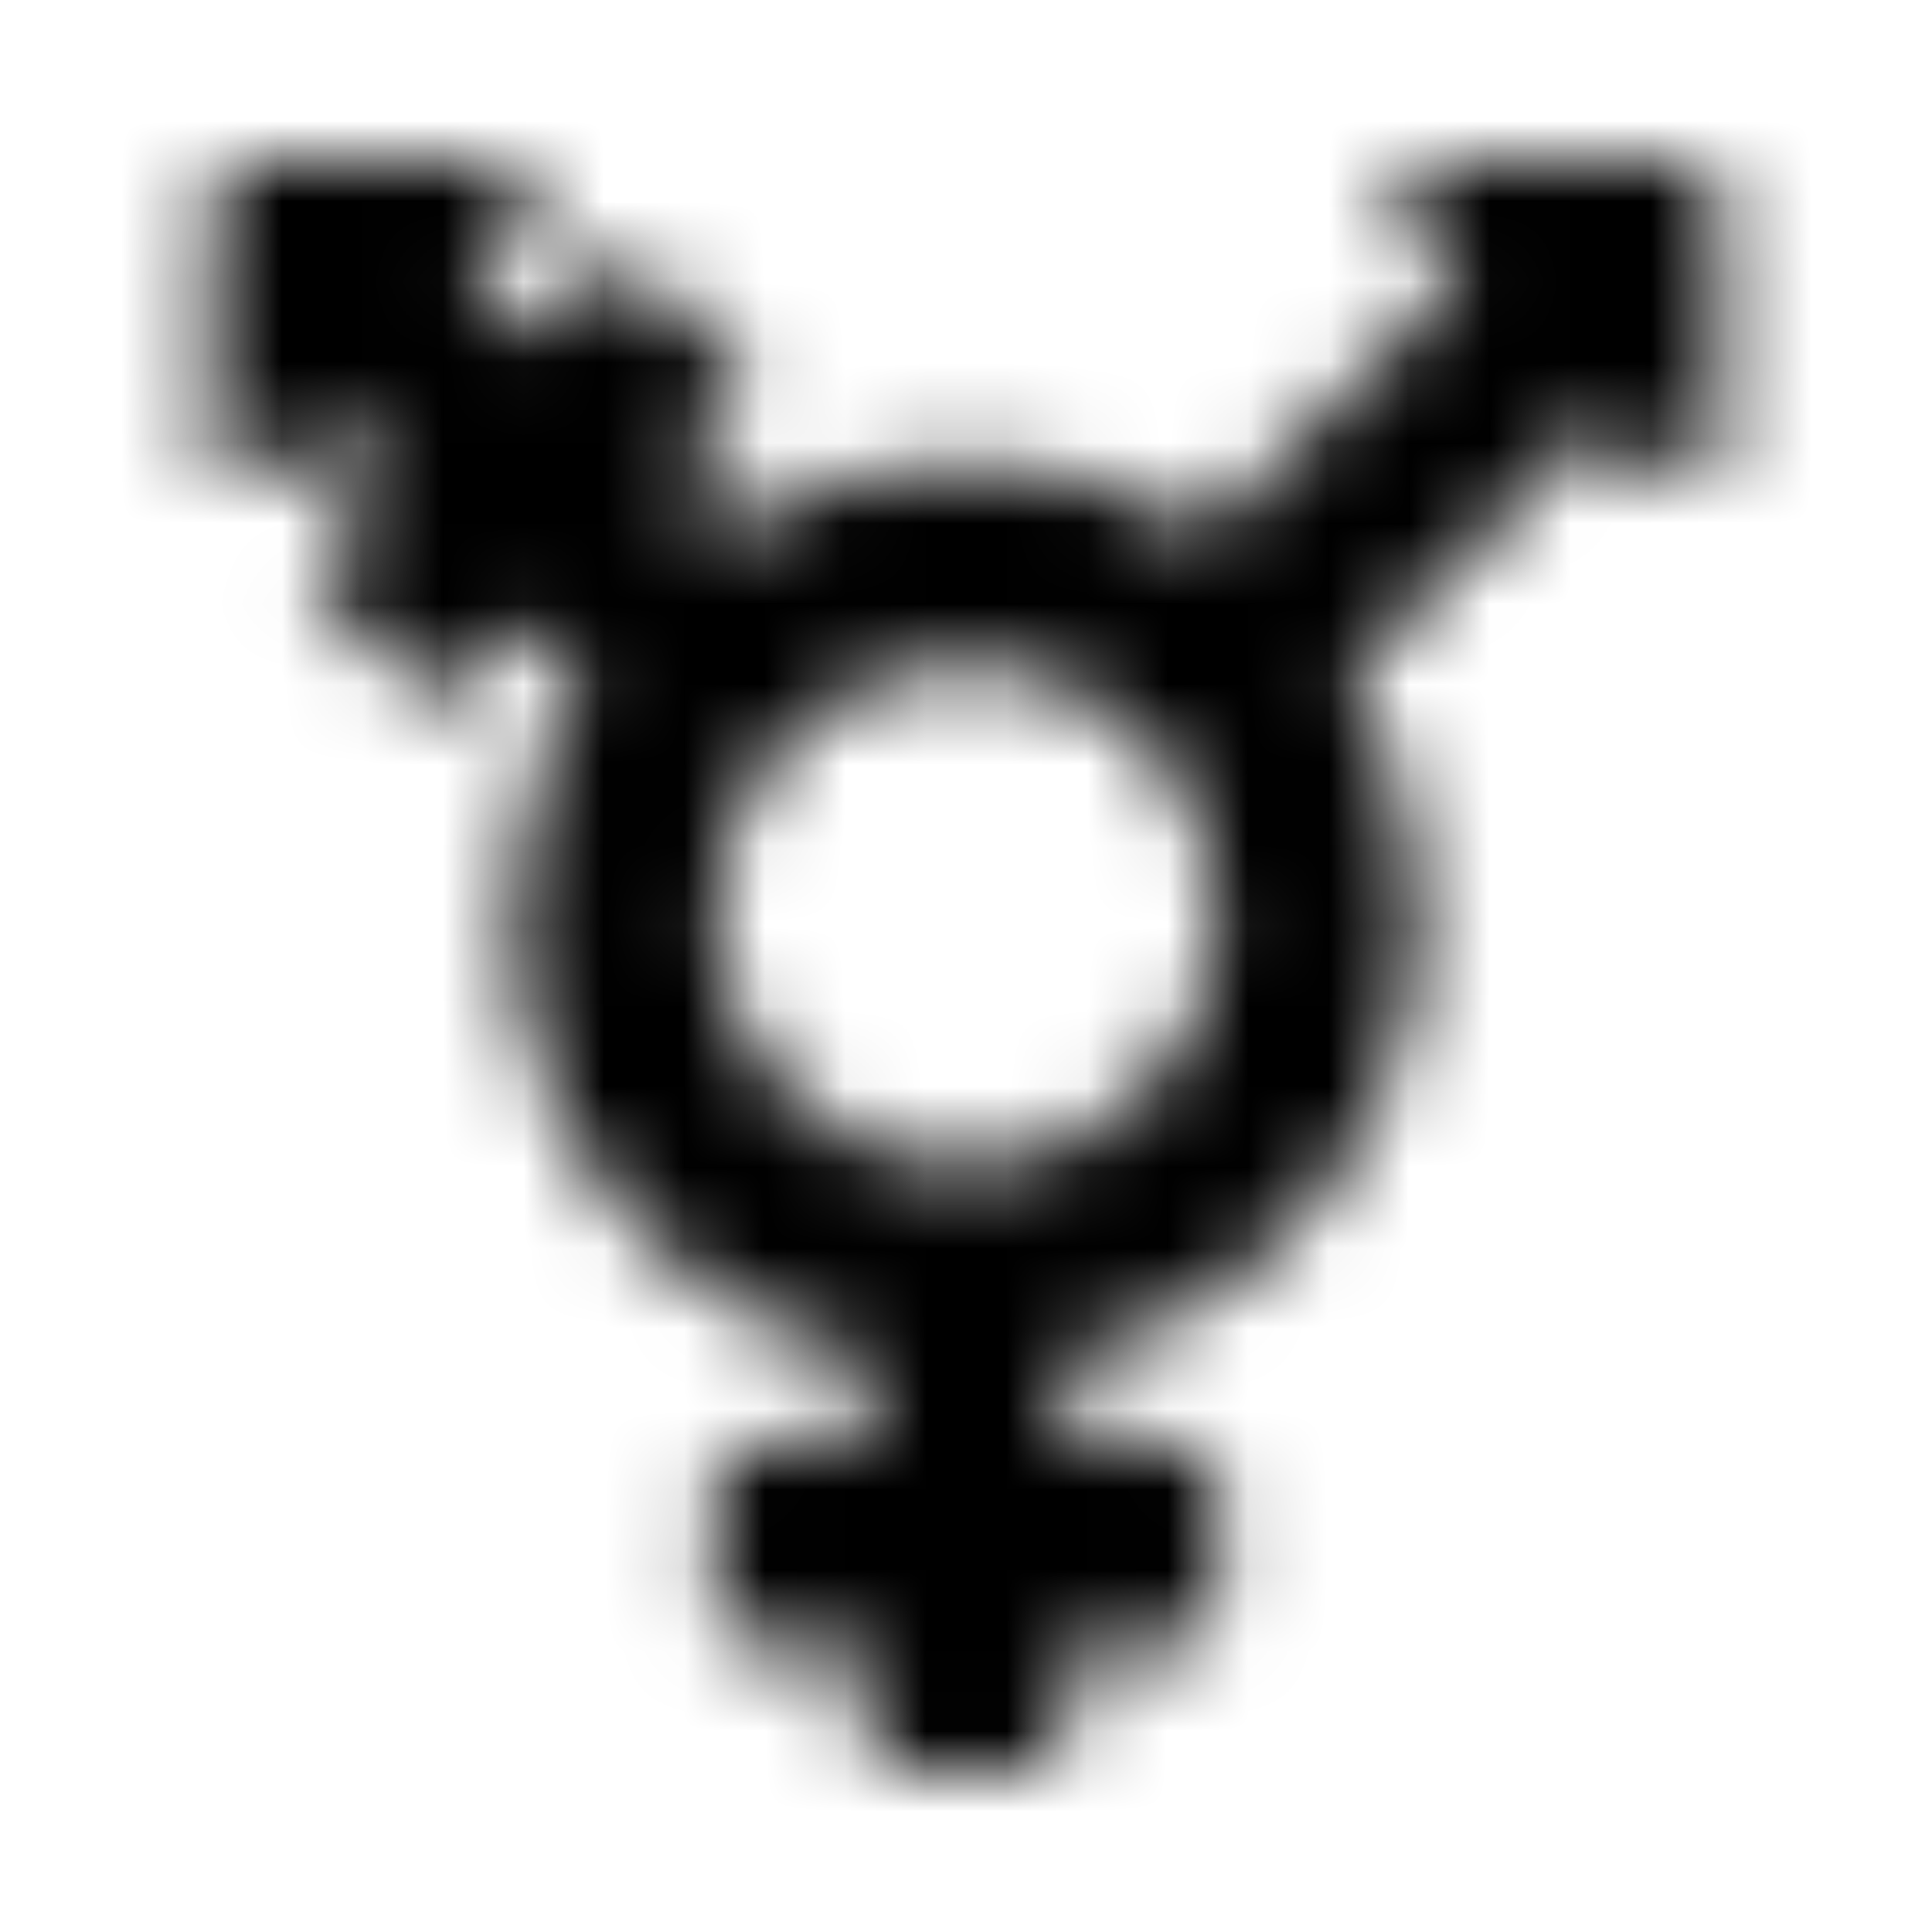 <?xml version="1.0" encoding="UTF-8"?>
<svg width="24px" height="24px" viewBox="0 0 24 24" version="1.1" xmlns="http://www.w3.org/2000/svg" xmlns:xlink="http://www.w3.org/1999/xlink">
    <!-- Generator: Sketch 52.5 (67469) - http://www.bohemiancoding.com/sketch -->
    <title>transgender-alt</title>
    <desc>Created with Sketch.</desc>
    <defs>
        <path d="M20.906,2 L17.82,2 C17.402,2 17.195,2.504 17.488,2.801 L18.148,3.461 L14.996,6.613 C14.129,6.066 13.102,5.75 12,5.75 C10.898,5.75 9.871,6.066 9.004,6.613 L8.359,5.969 L9.133,5.195 C9.316,5.012 9.316,4.715 9.133,4.531 L8.027,3.426 C7.844,3.242 7.547,3.242 7.363,3.426 L6.59,4.199 L5.848,3.457 L6.508,2.797 C6.809,2.504 6.598,2 6.18,2 L3.094,2 C2.836,2 2.625,2.211 2.625,2.469 L2.625,5.555 C2.625,5.973 3.129,6.18 3.426,5.887 L4.086,5.227 L4.828,5.969 L4.055,6.742 C3.871,6.926 3.871,7.223 4.055,7.406 L5.16,8.512 C5.344,8.695 5.641,8.695 5.824,8.512 L6.598,7.738 L7.242,8.383 C6.691,9.246 6.375,10.273 6.375,11.375 C6.375,14.051 8.246,16.293 10.75,16.859 L10.75,17.938 L9.344,17.938 C9.086,17.938 8.875,18.148 8.875,18.406 L8.875,19.969 C8.875,20.227 9.086,20.438 9.344,20.438 L10.75,20.438 L10.75,21.531 C10.75,21.789 10.961,22 11.219,22 L12.781,22 C13.039,22 13.25,21.789 13.25,21.531 L13.25,20.438 L14.656,20.438 C14.914,20.438 15.125,20.227 15.125,19.969 L15.125,18.406 C15.125,18.148 14.914,17.938 14.656,17.938 L13.25,17.938 L13.25,16.859 C15.754,16.289 17.625,14.051 17.625,11.375 C17.625,10.273 17.309,9.246 16.762,8.379 L19.914,5.227 L20.574,5.887 C20.871,6.184 21.375,5.973 21.375,5.555 L21.375,2.469 C21.375,2.211 21.164,2 20.906,2 Z M12,14.5 C10.277,14.5 8.875,13.098 8.875,11.375 C8.875,9.652 10.277,8.25 12,8.25 C13.723,8.25 15.125,9.652 15.125,11.375 C15.125,13.098 13.723,14.5 12,14.5 Z" id="path-1"></path>
    </defs>
    <g id="transgender-alt" stroke="none" stroke-width="1" fill="none" fill-rule="evenodd">
        <mask id="mask-2" fill="white">
            <use xlink:href="#path-1"></use>
        </mask>
        <g fill-rule="nonzero"></g>
        <g id="🎨-color" mask="url(#mask-2)" fill="#000000">
            <rect id="🎨-Color" x="0" y="0" width="24" height="24"></rect>
        </g>
    </g>
</svg>